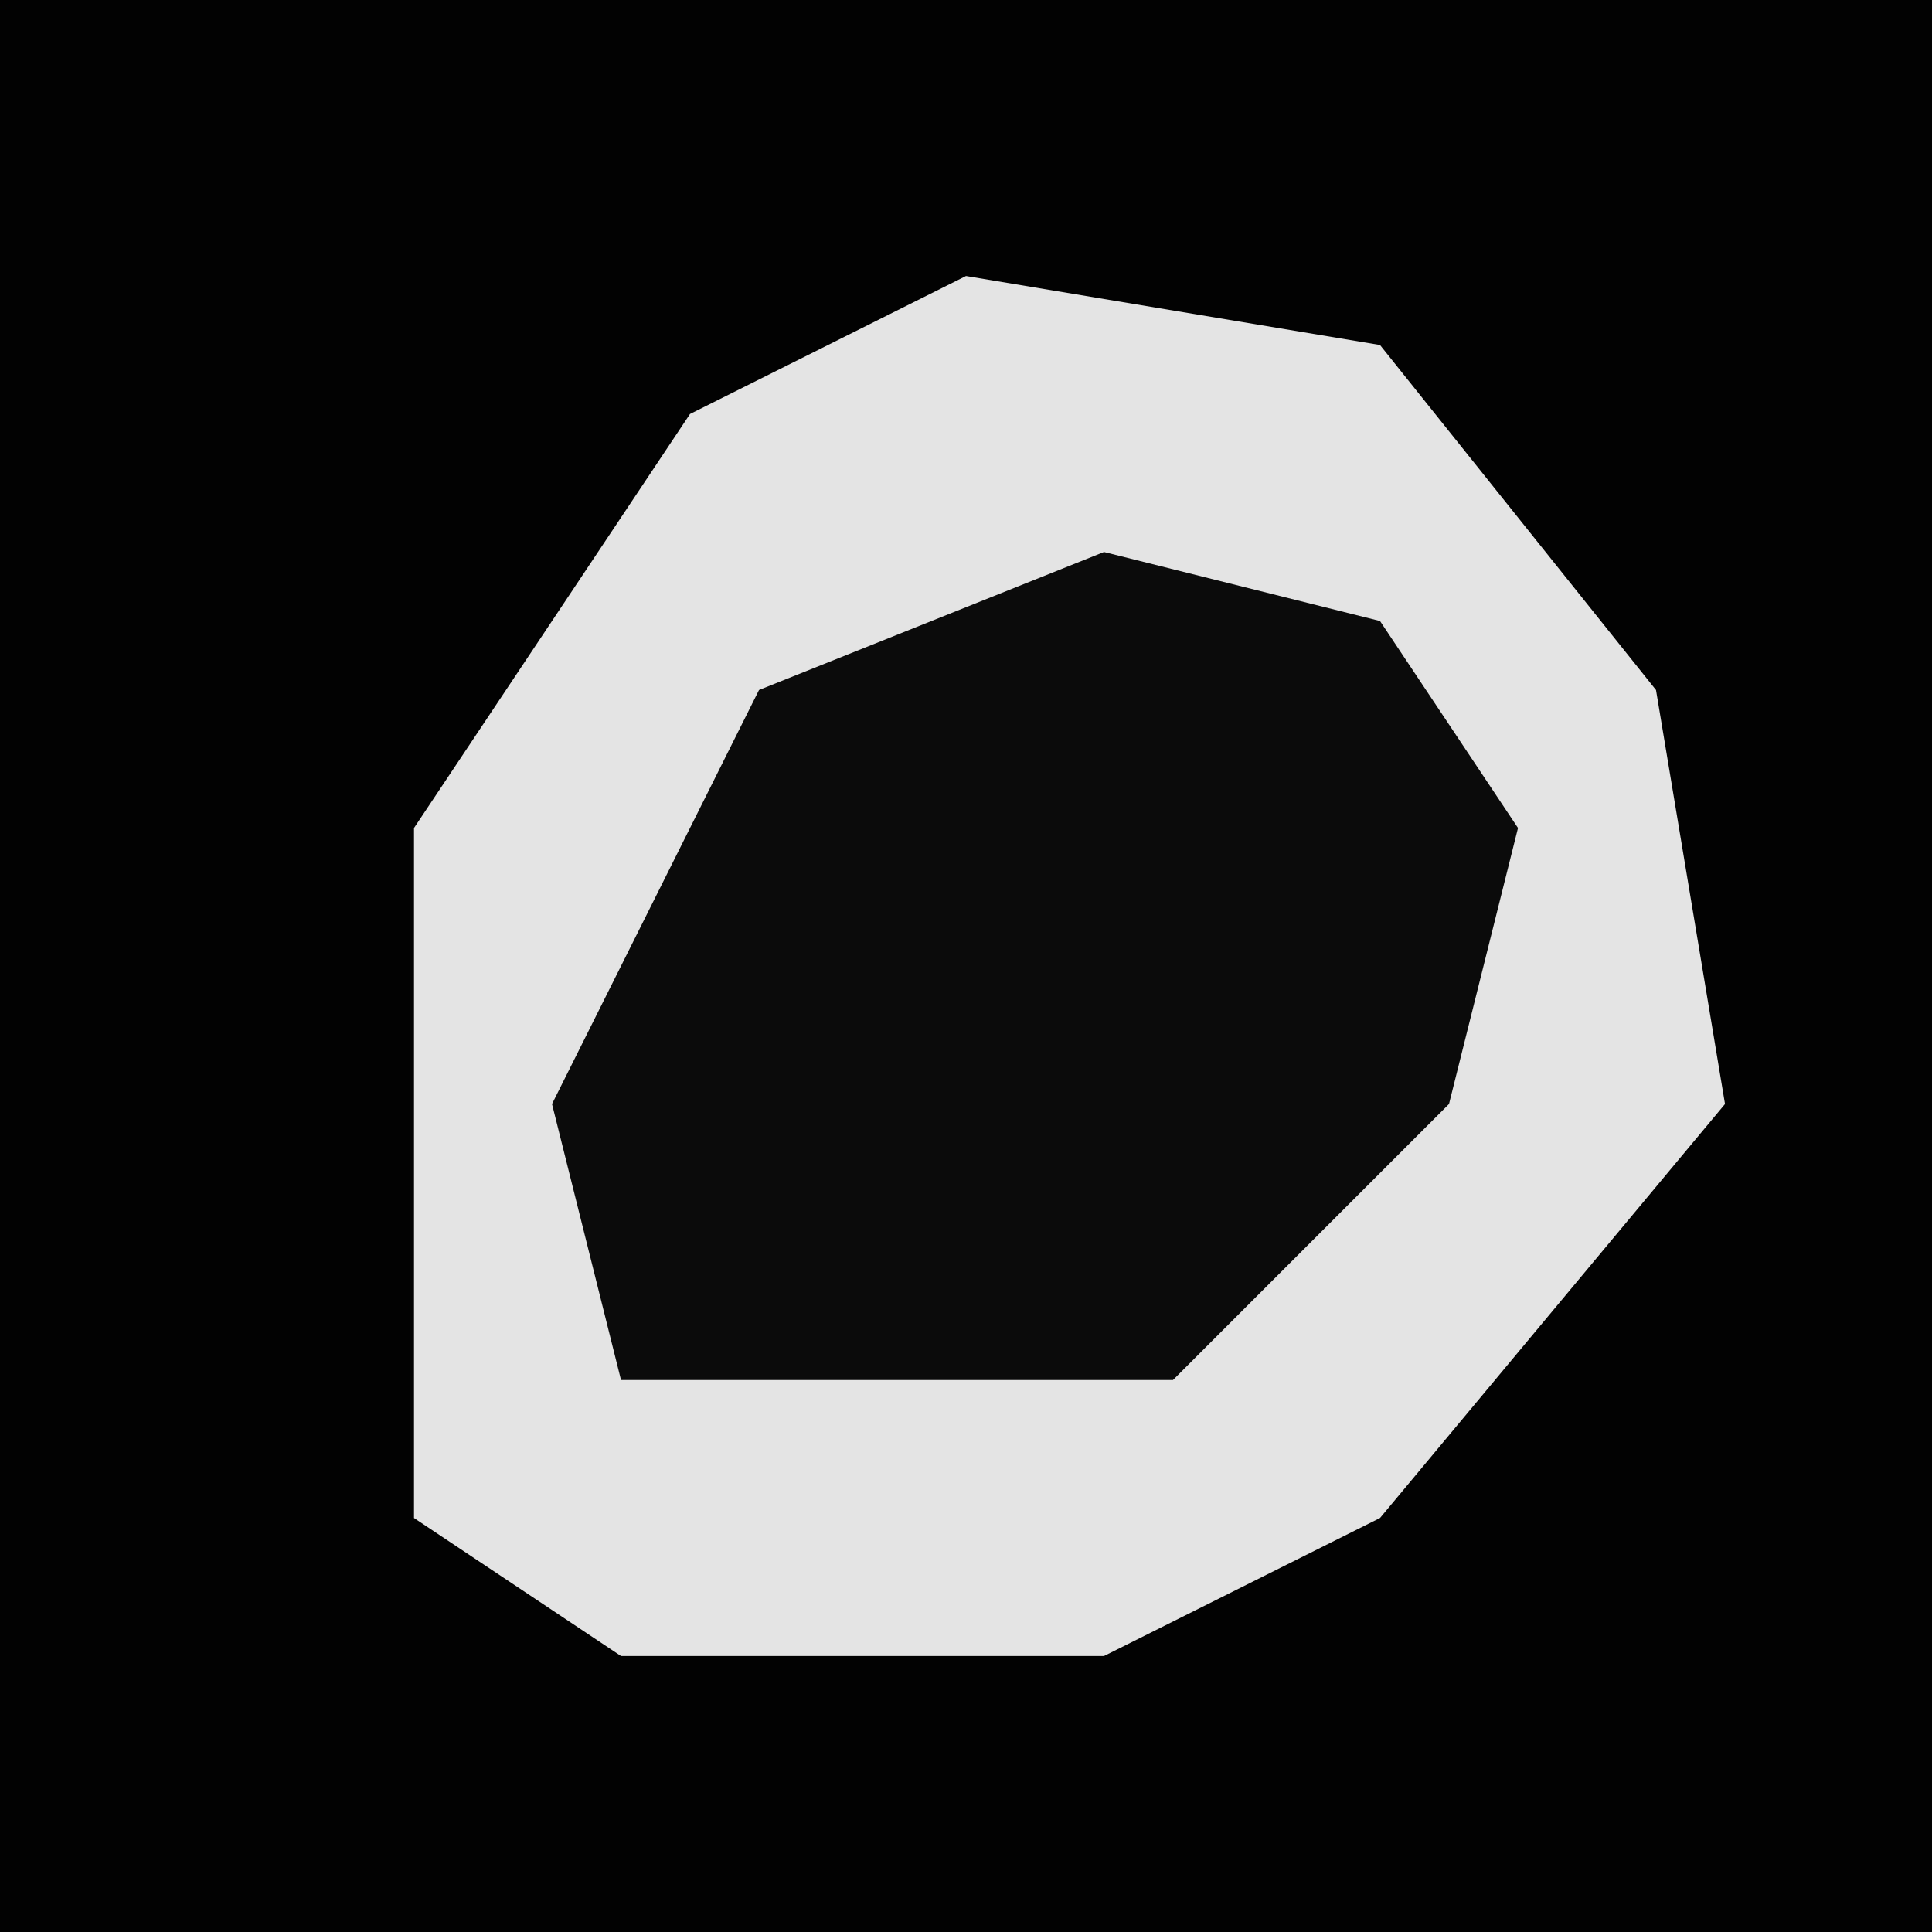 <?xml version="1.0" encoding="UTF-8"?>
<svg version="1.1" xmlns="http://www.w3.org/2000/svg" width="28" height="28">
<path d="M0,0 L28,0 L28,28 L0,28 Z " fill="#020202" transform="translate(0,0)"/>
<path d="M0,0 L6,1 L10,6 L11,12 L6,18 L2,20 L-5,20 L-8,18 L-8,8 L-4,2 Z " fill="#E4E4E4" transform="translate(14,4)"/>
<path d="M0,0 L4,1 L6,4 L5,8 L1,12 L-7,12 L-8,8 L-5,2 Z " fill="#0B0B0B" transform="translate(16,8)"/>
</svg>
